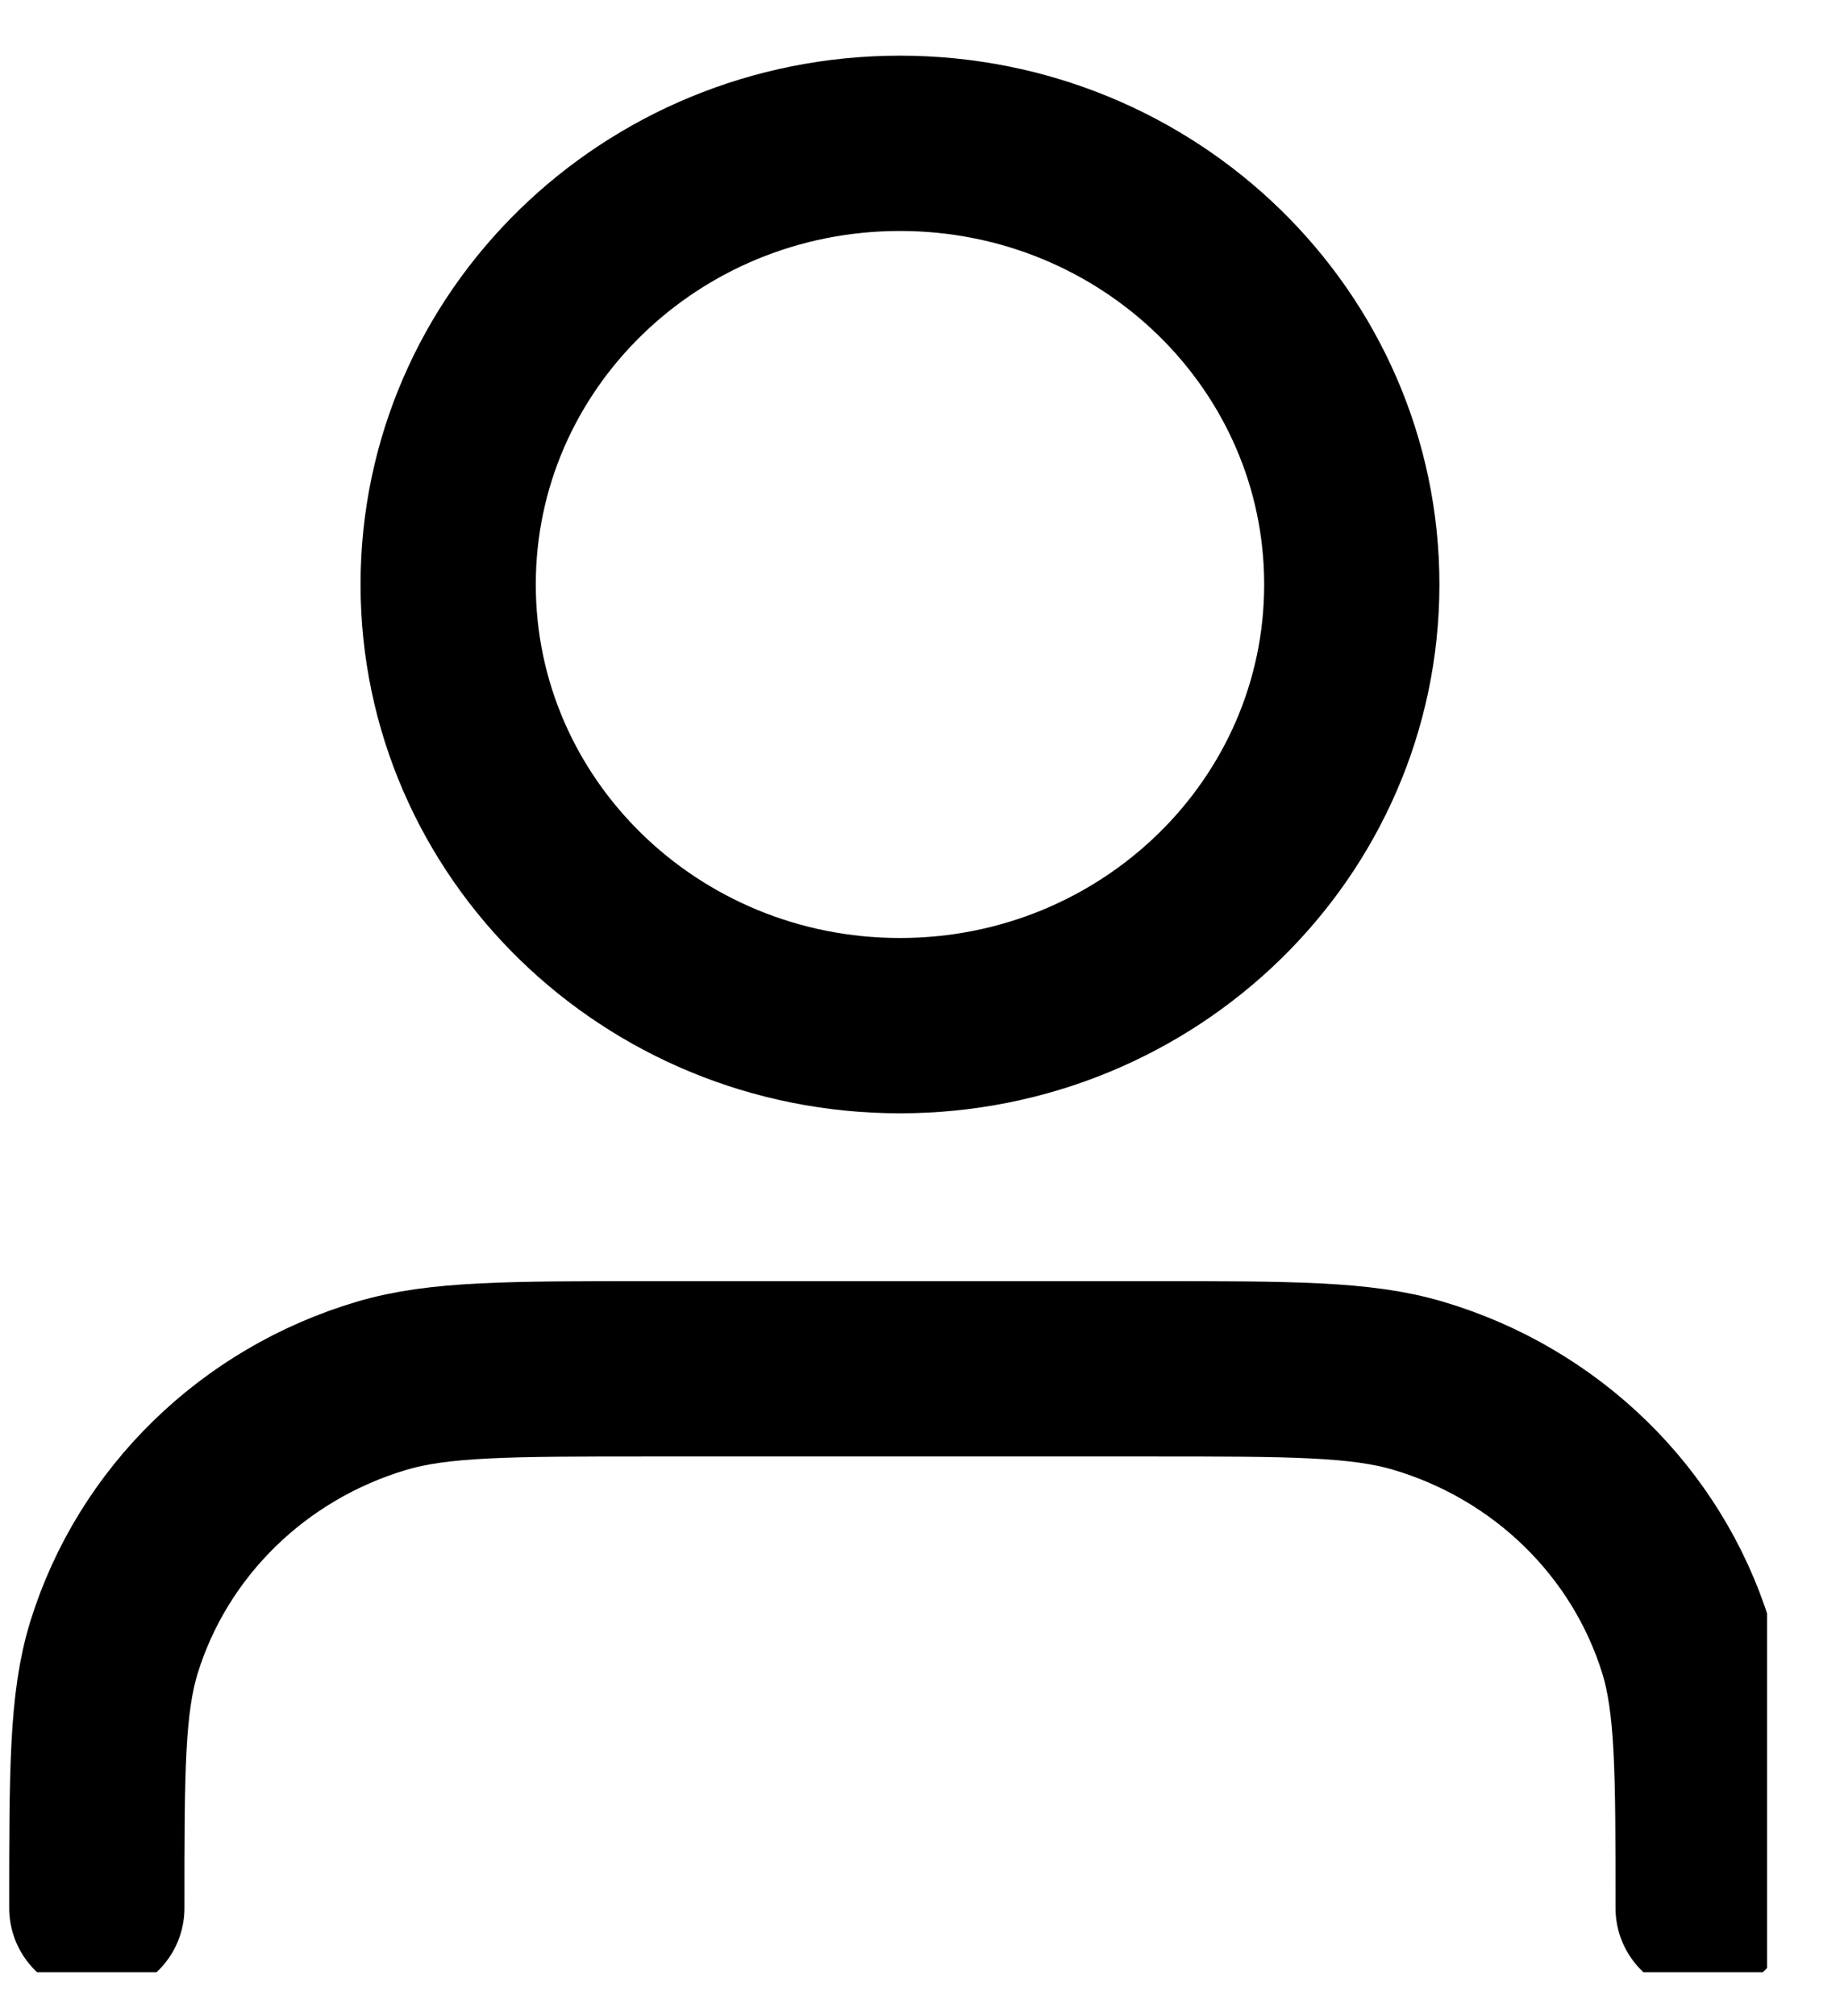 <svg width="21" height="23" viewBox="0 0 21 23" fill="none" xmlns="http://www.w3.org/2000/svg">
<g clip-path="url(#clip0_359_466)">
<path d="M19.438 21.768C19.438 20.207 19.438 19.427 19.241 18.791C18.796 17.362 17.65 16.243 16.185 15.809C15.534 15.616 14.735 15.616 13.136 15.616H7.407C5.808 15.616 5.008 15.616 4.357 15.809C2.893 16.243 1.746 17.362 1.302 18.791C1.105 19.427 1.105 20.207 1.105 21.768M15.428 6.668C15.428 9.448 13.119 11.701 10.271 11.701C7.423 11.701 5.115 9.448 5.115 6.668C5.115 3.888 7.423 1.635 10.271 1.635C13.119 1.635 15.428 3.888 15.428 6.668Z" stroke="black" stroke-width="2" stroke-linecap="round" stroke-linejoin="round"/>
</g>
<defs>
<clipPath id="clip0_359_466">
<rect width="20.167" height="22" fill="white" transform="translate(0 0.5)"/>
</clipPath>
</defs>
</svg>
